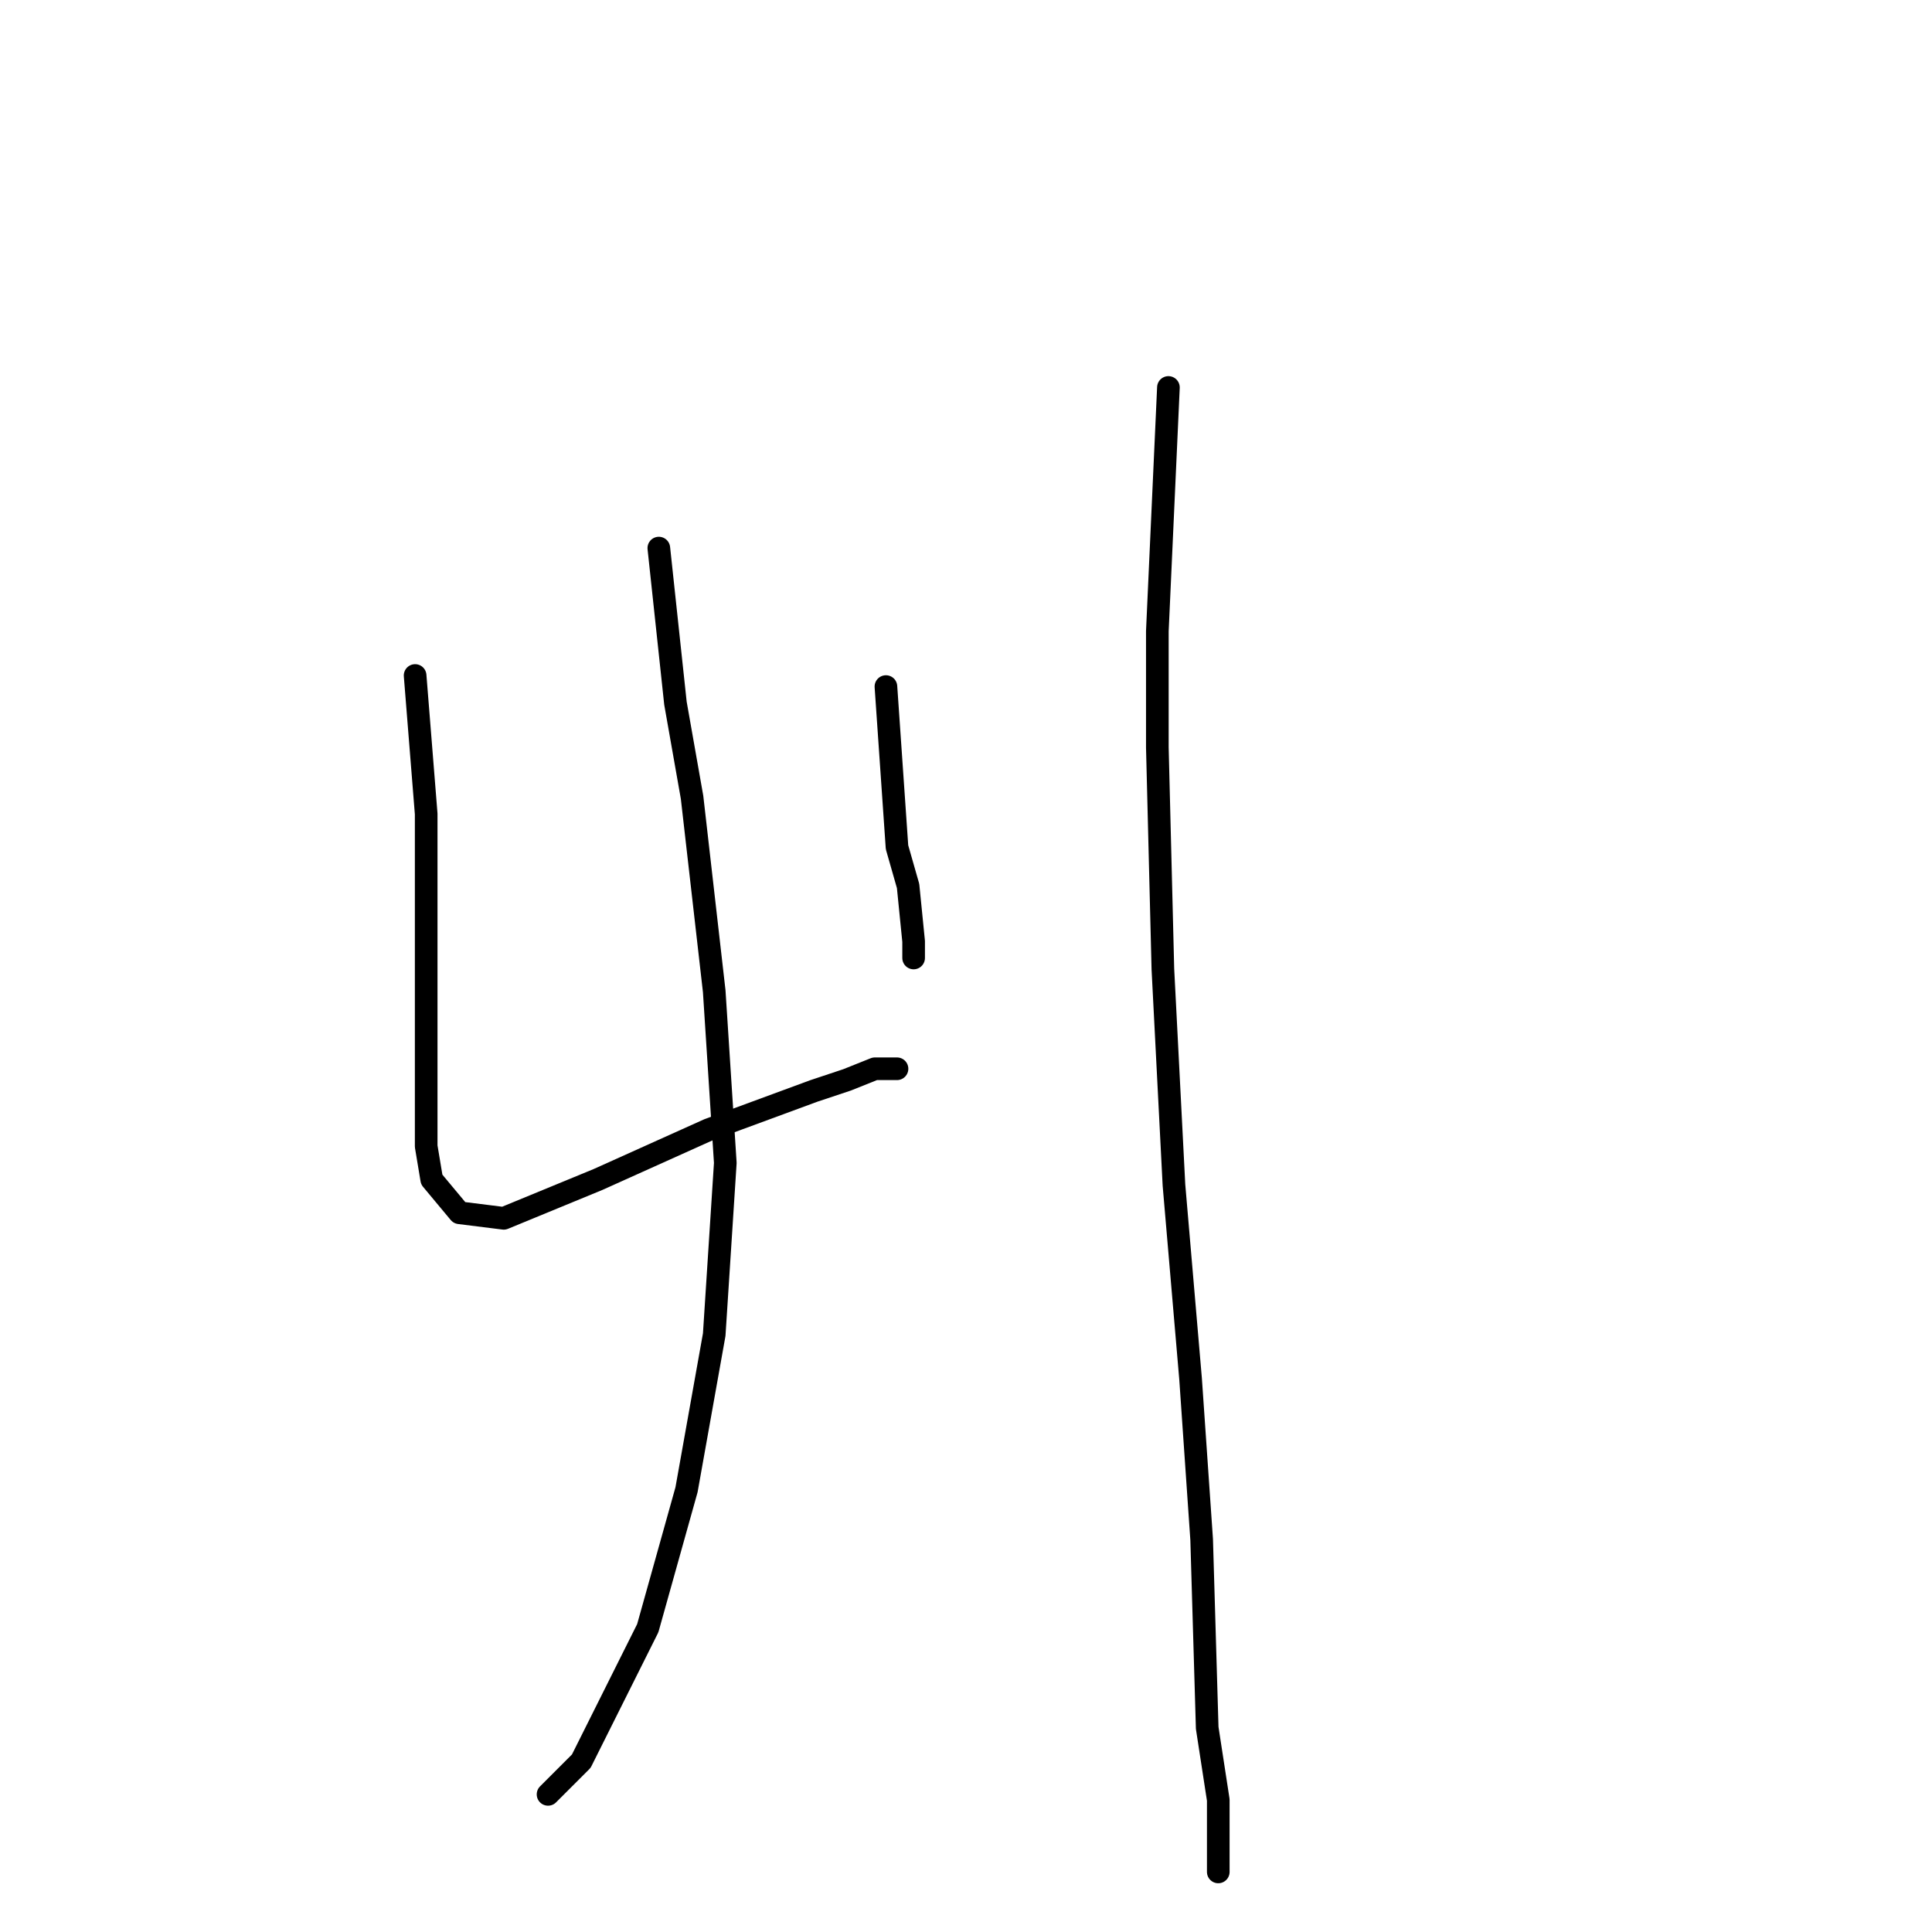 <?xml version="1.0" standalone="no"?>
    <svg width="256" height="256" xmlns="http://www.w3.org/2000/svg" version="1.1">
    <polyline stroke="black" stroke-width="3" stroke-linecap="round" fill="transparent" stroke-linejoin="round" points="55.005 89.506 56.472 107.855 56.472 127.672 56.472 143.085 56.472 151.892 57.206 156.296 60.876 160.699 66.748 161.433 79.225 156.296 93.904 149.69 107.849 144.552 112.253 143.085 115.922 141.617 118.858 141.617 118.124 141.617 117.39 141.617 117.39 141.617 " />
        <polyline stroke="black" stroke-width="3" stroke-linecap="round" fill="transparent" stroke-linejoin="round" points="117.39 90.974 118.858 112.259 120.326 117.396 121.06 124.736 121.06 126.938 121.06 126.938 " />
        <polyline stroke="black" stroke-width="3" stroke-linecap="round" fill="transparent" stroke-linejoin="round" points="87.298 72.625 89.5 93.176 91.702 105.653 94.638 131.341 96.106 154.094 94.638 176.846 90.968 197.397 85.831 215.746 77.023 233.361 72.619 237.764 72.619 237.764 " />
        <polyline stroke="black" stroke-width="3" stroke-linecap="round" fill="transparent" stroke-linejoin="round" points="154.822 51.341 153.354 83.634 153.354 99.047 154.088 128.406 155.556 157.03 157.758 182.718 159.226 204.003 159.96 228.957 161.427 238.498 161.427 242.902 161.427 248.04 161.427 248.04 " />
        </svg>